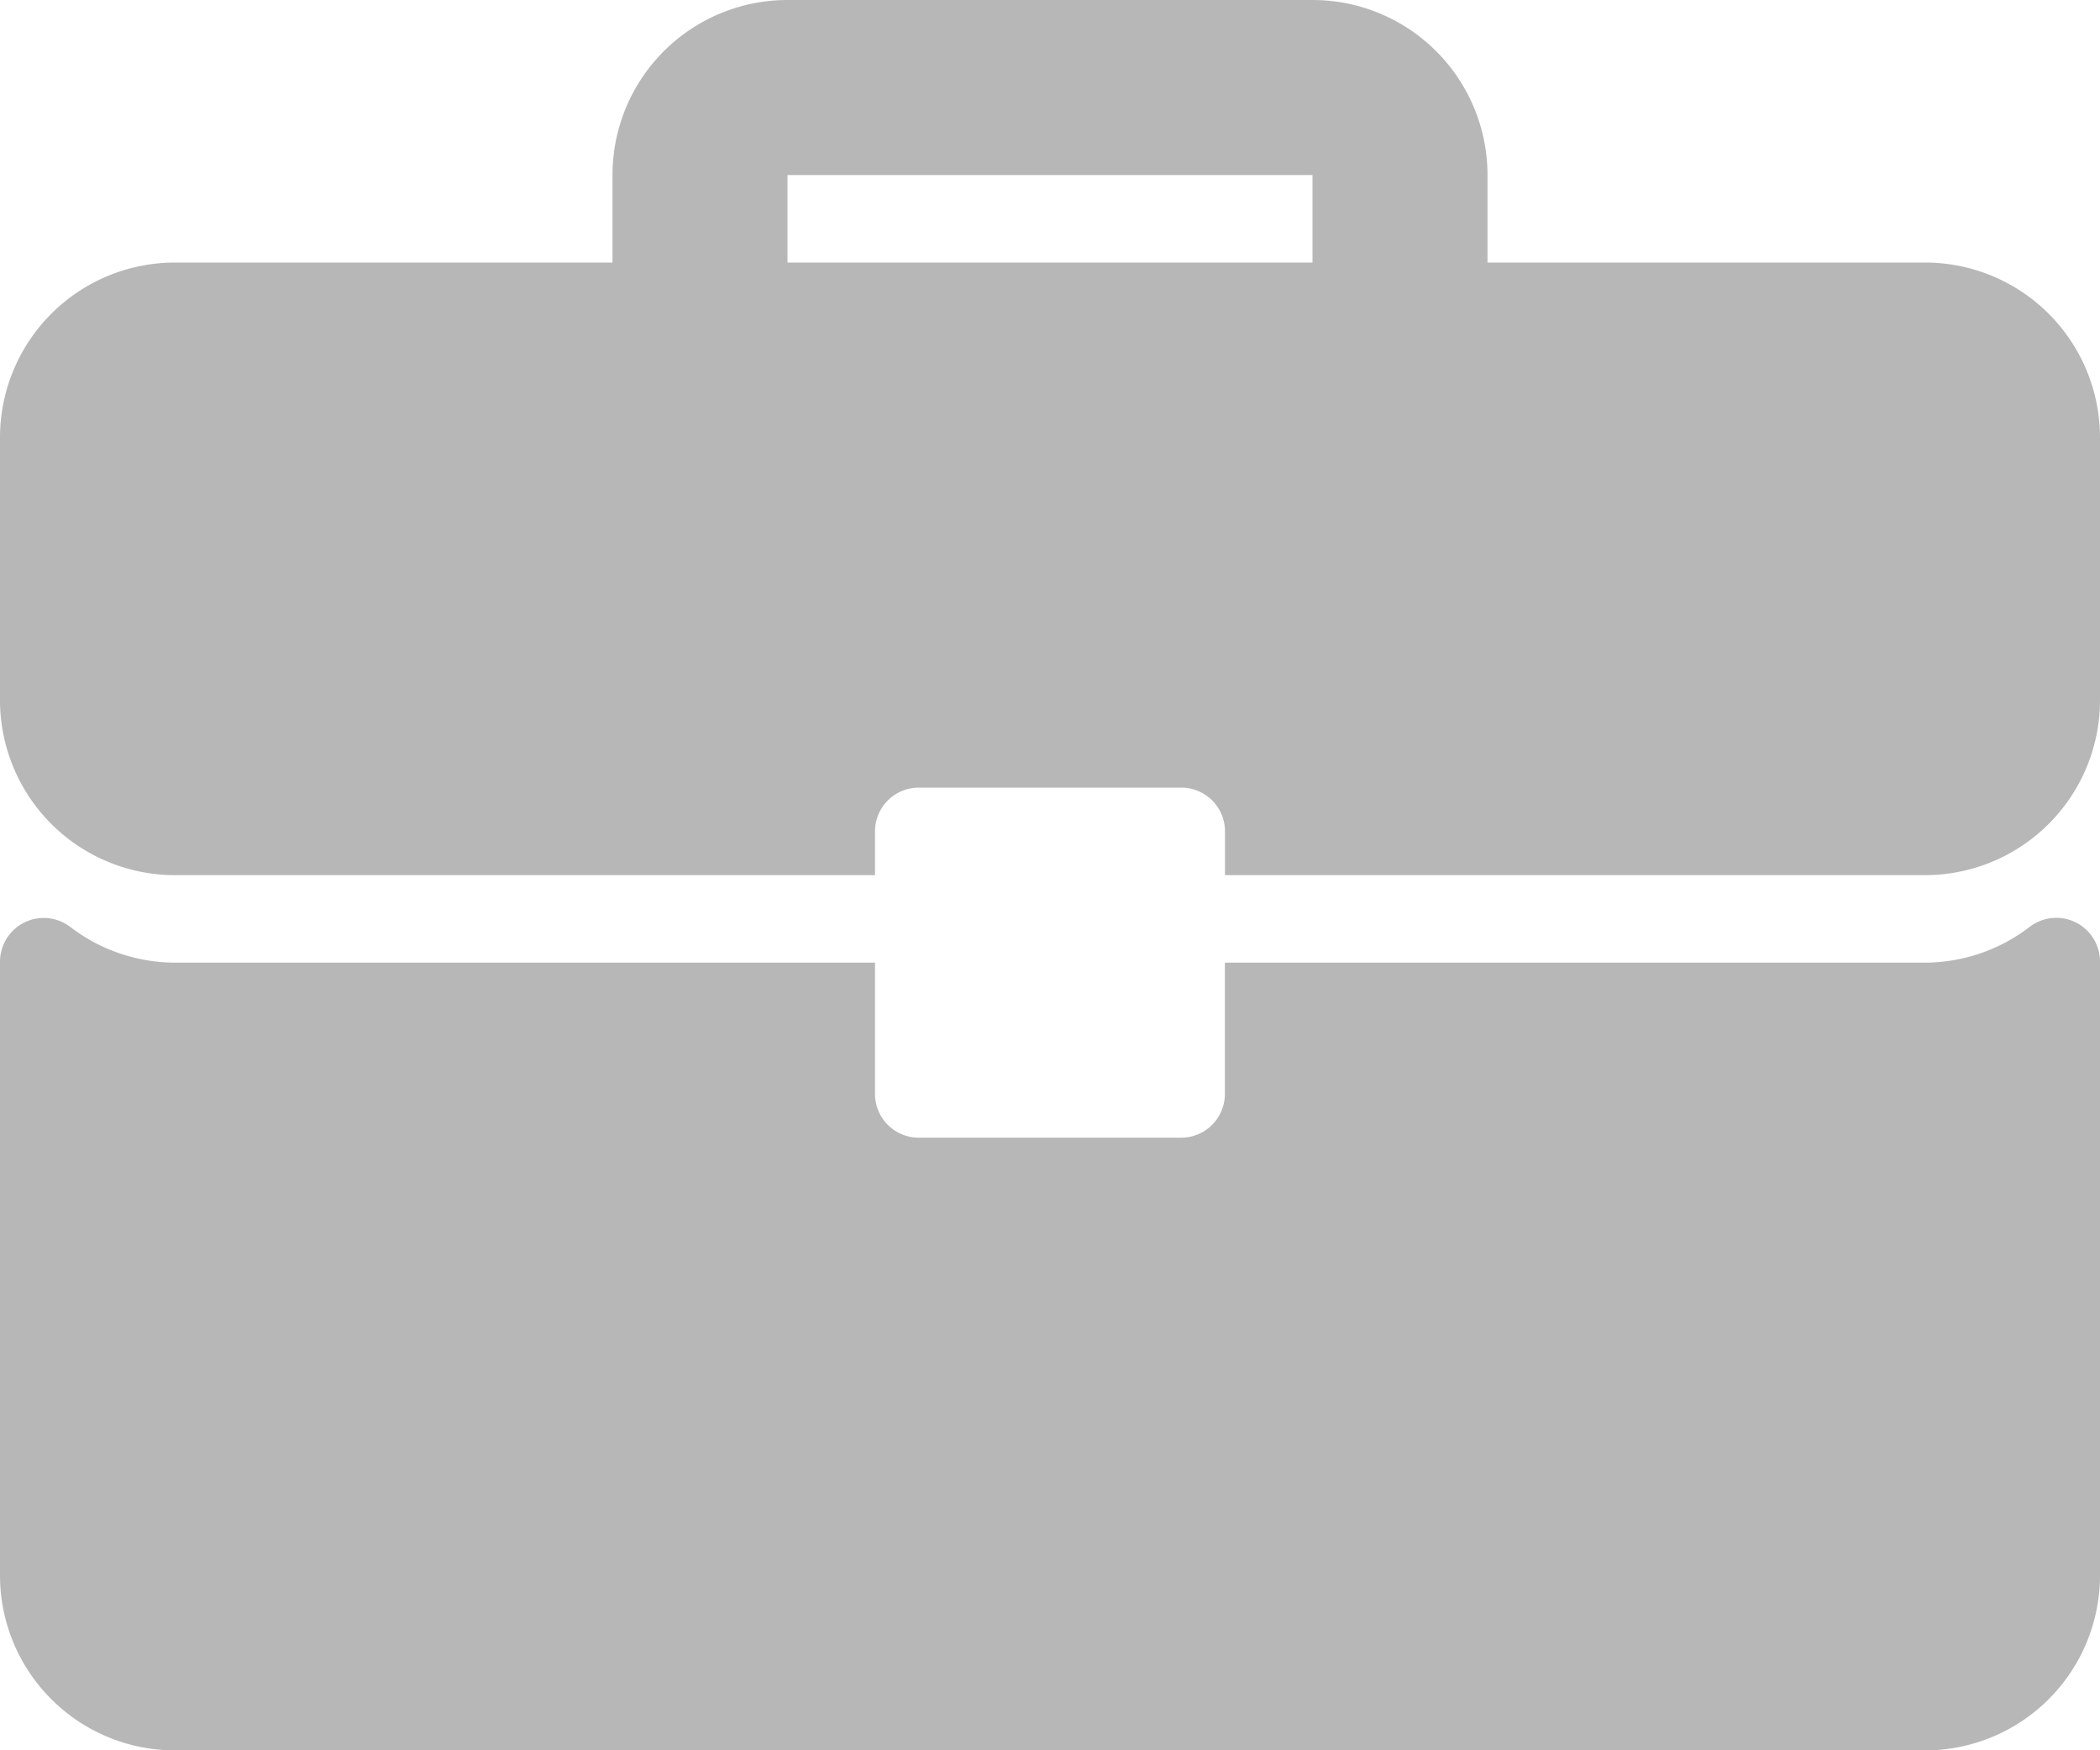 <svg xmlns="http://www.w3.org/2000/svg" width="18" height="15" viewBox="0 0 18 15">
  <g id="briefcase" transform="translate(0 -42.666)">
    <g id="Group_43543" data-name="Group 43543" transform="translate(0 42.666)">
      <g id="Group_43542" data-name="Group 43542">
        <path id="Path_26347" data-name="Path 26347" d="M16.5,44.916H12.75v-.75a1.5,1.5,0,0,0-1.5-1.5H6.75a1.5,1.5,0,0,0-1.5,1.5v.75H1.5a1.5,1.5,0,0,0-1.5,1.5v2.25a1.5,1.5,0,0,0,1.5,1.5h6v-.375a.375.375,0,0,1,.375-.375h2.25a.375.375,0,0,1,.375.375v.375h6a1.5,1.5,0,0,0,1.5-1.5v-2.25A1.5,1.5,0,0,0,16.5,44.916Zm-5.25,0H6.75v-.75h4.5Z" transform="translate(0 -42.666)" fill="#b7b7b7"/>
        <path id="Path_26348" data-name="Path 26348" d="M17.792,266.423a.375.375,0,0,0-.393.037,1.481,1.481,0,0,1-.9.308h-6v1.125a.375.375,0,0,1-.375.375H7.875a.375.375,0,0,1-.375-.375v-1.125h-6a1.481,1.481,0,0,1-.9-.308.375.375,0,0,0-.6.3v5.259a1.5,1.5,0,0,0,1.5,1.5h15a1.5,1.5,0,0,0,1.5-1.5v-5.259A.375.375,0,0,0,17.792,266.423Z" transform="translate(0 -258.518)" fill="#b7b7b7"/>
      </g>
    </g>
  </g>
</svg>
